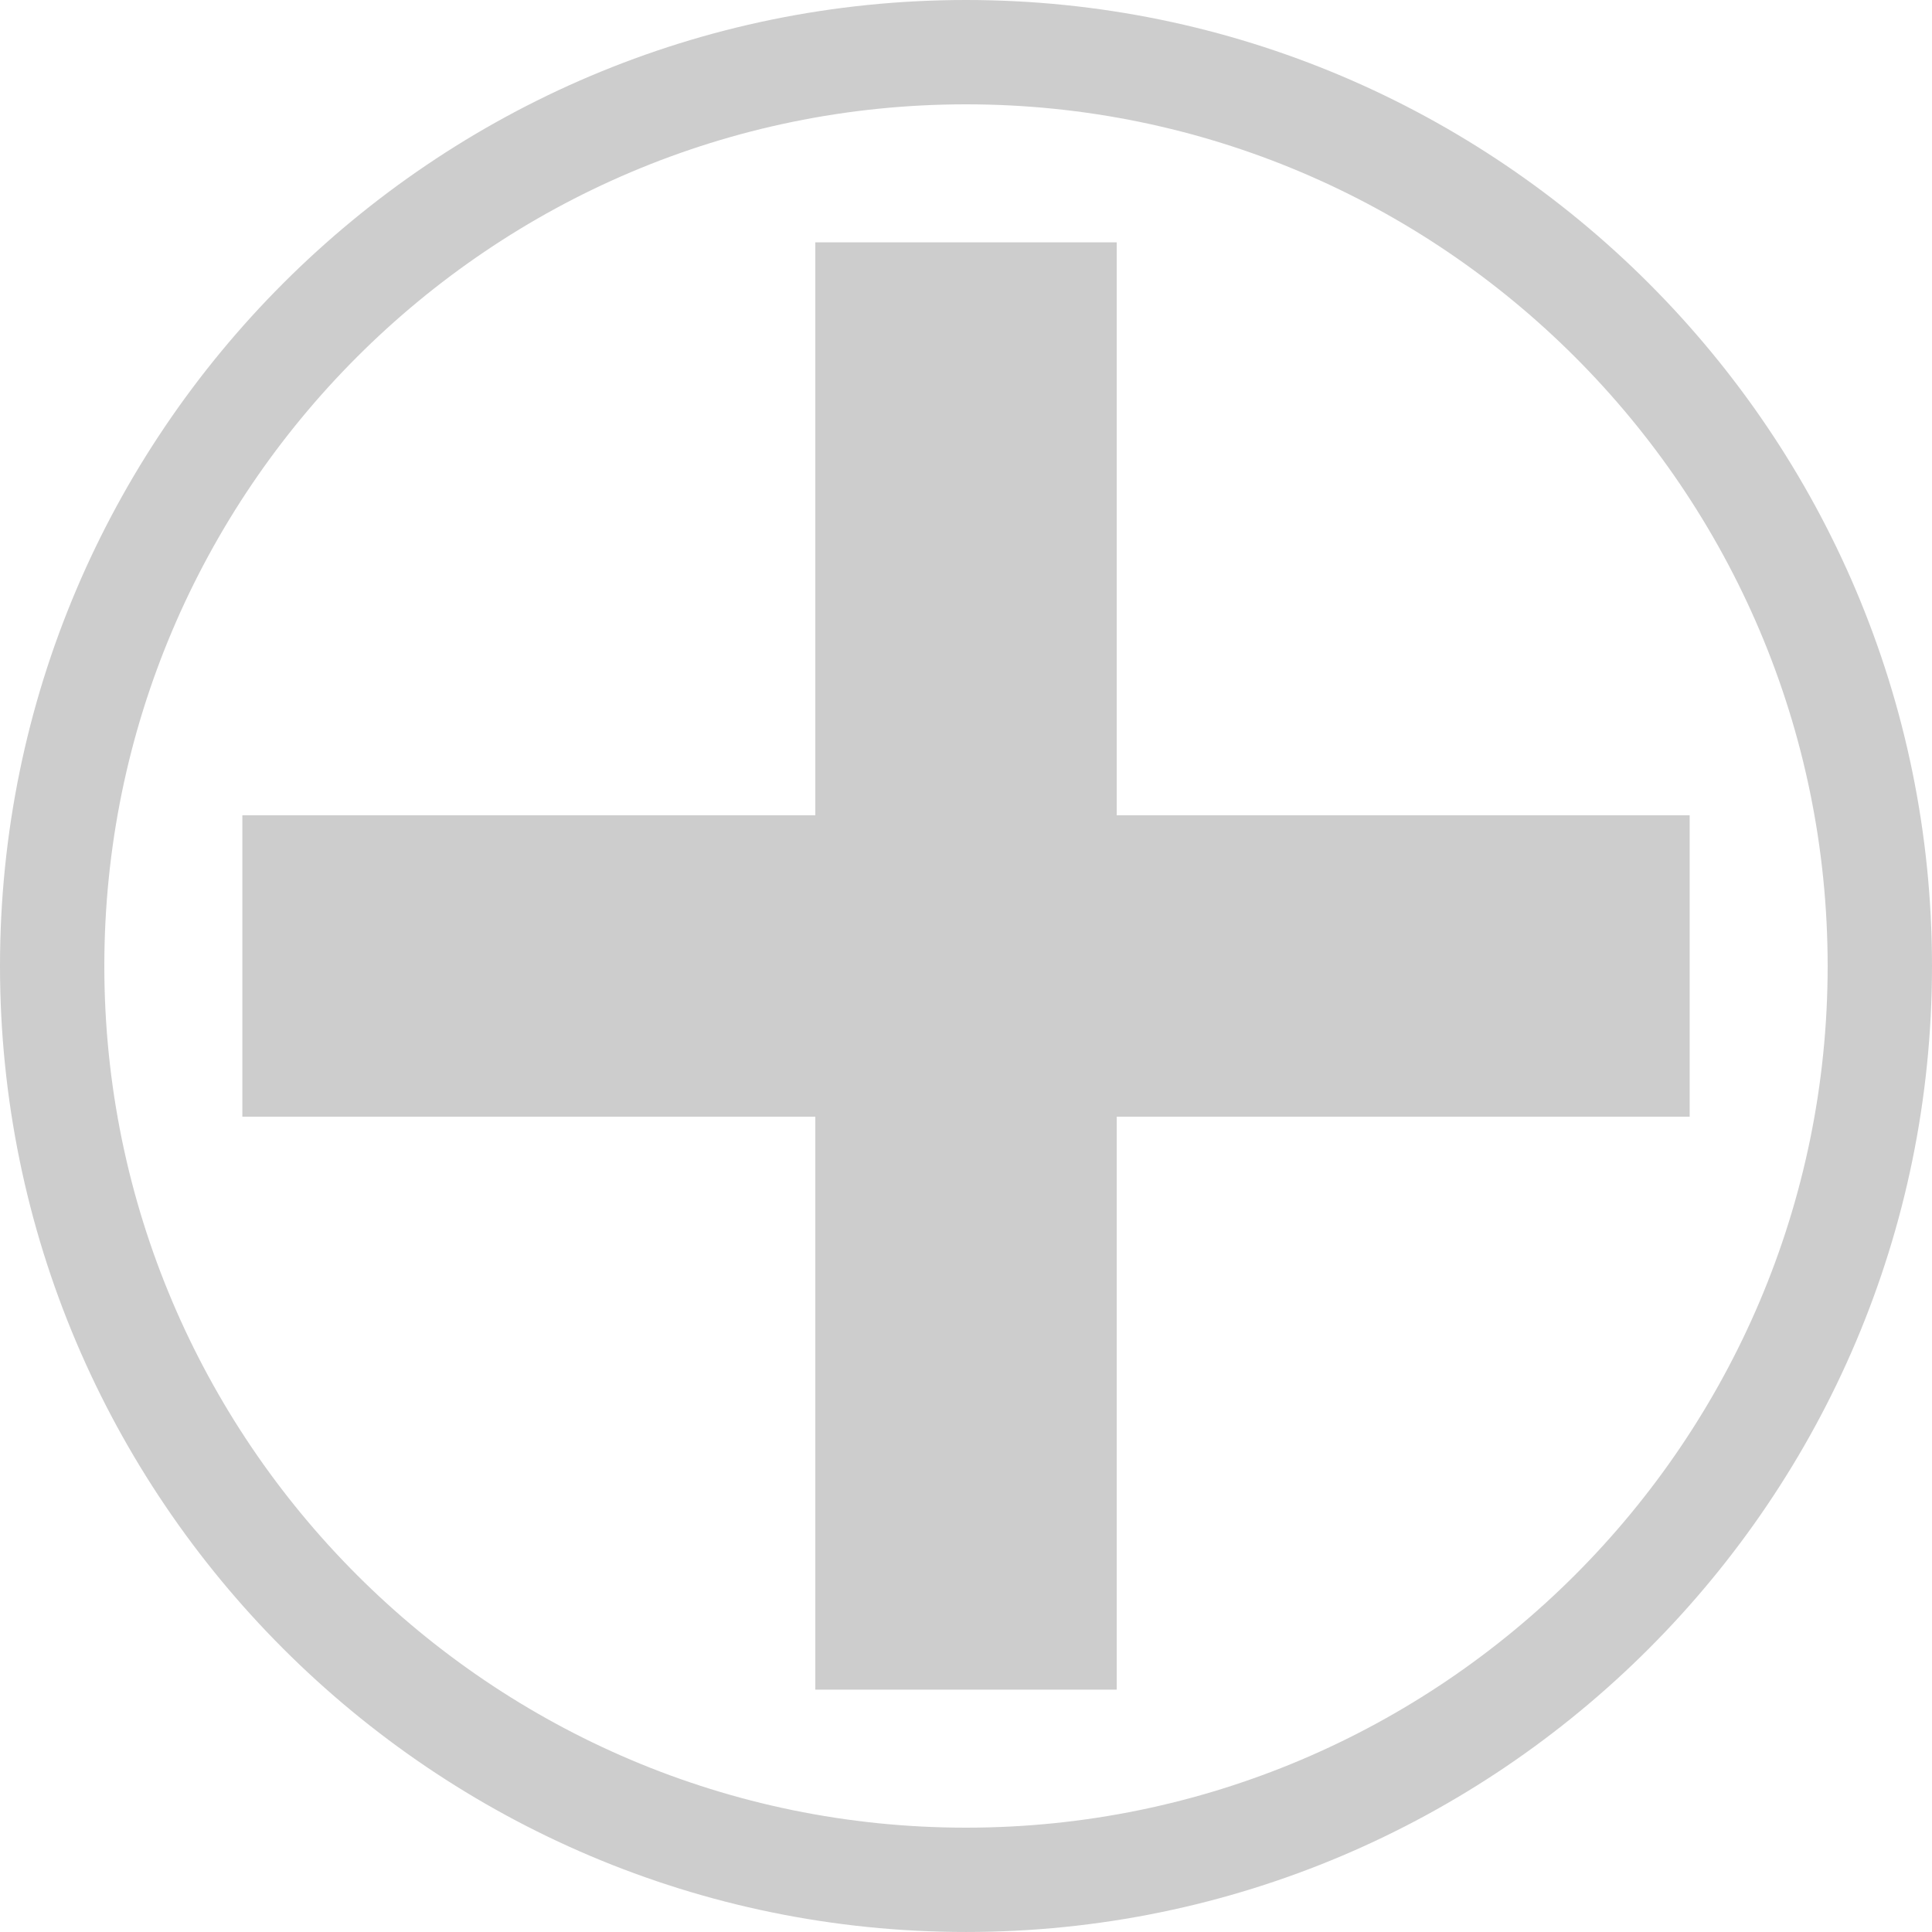 <?xml version="1.0" encoding="utf-8"?>
<!-- Generator: Adobe Illustrator 14.0.0, SVG Export Plug-In . SVG Version: 6.00 Build 43363)  -->
<!DOCTYPE svg PUBLIC "-//W3C//DTD SVG 1.0//EN" "http://www.w3.org/TR/2001/REC-SVG-20010904/DTD/svg10.dtd">
<svg version="1.0" id="Layer_1" xmlns="http://www.w3.org/2000/svg" xmlns:xlink="http://www.w3.org/1999/xlink" x="0px" y="0px"
	 width="100px" height="99.999px" viewBox="0 0 100 99.999" enable-background="new 0 0 100 99.999" xml:space="preserve">
<polygon style="fill:#cdcdcd" points="87.457,42.199 57.801,42.199 57.801,12.543 42.2,12.543 42.2,42.199 12.544,42.199 12.544,57.8 42.2,57.8 
	42.2,87.456 57.801,87.456 57.801,57.8 87.457,57.8 "/>
<path style="fill:#cdcdcd" d="M50,99.999C22.429,99.999,0,77.57,0,50C0,22.43,22.429,0,50,0c27.57,0,50,22.43,50,50C100,77.57,77.571,99.999,50,99.999
	L50,99.999z M50,5.4c-24.594,0-44.6,20.007-44.6,44.6c0,24.593,20.006,44.6,44.6,44.6c24.592,0,44.599-20.007,44.599-44.6
	C94.599,25.407,74.592,5.4,50,5.4L50,5.4z"/>
</svg>
